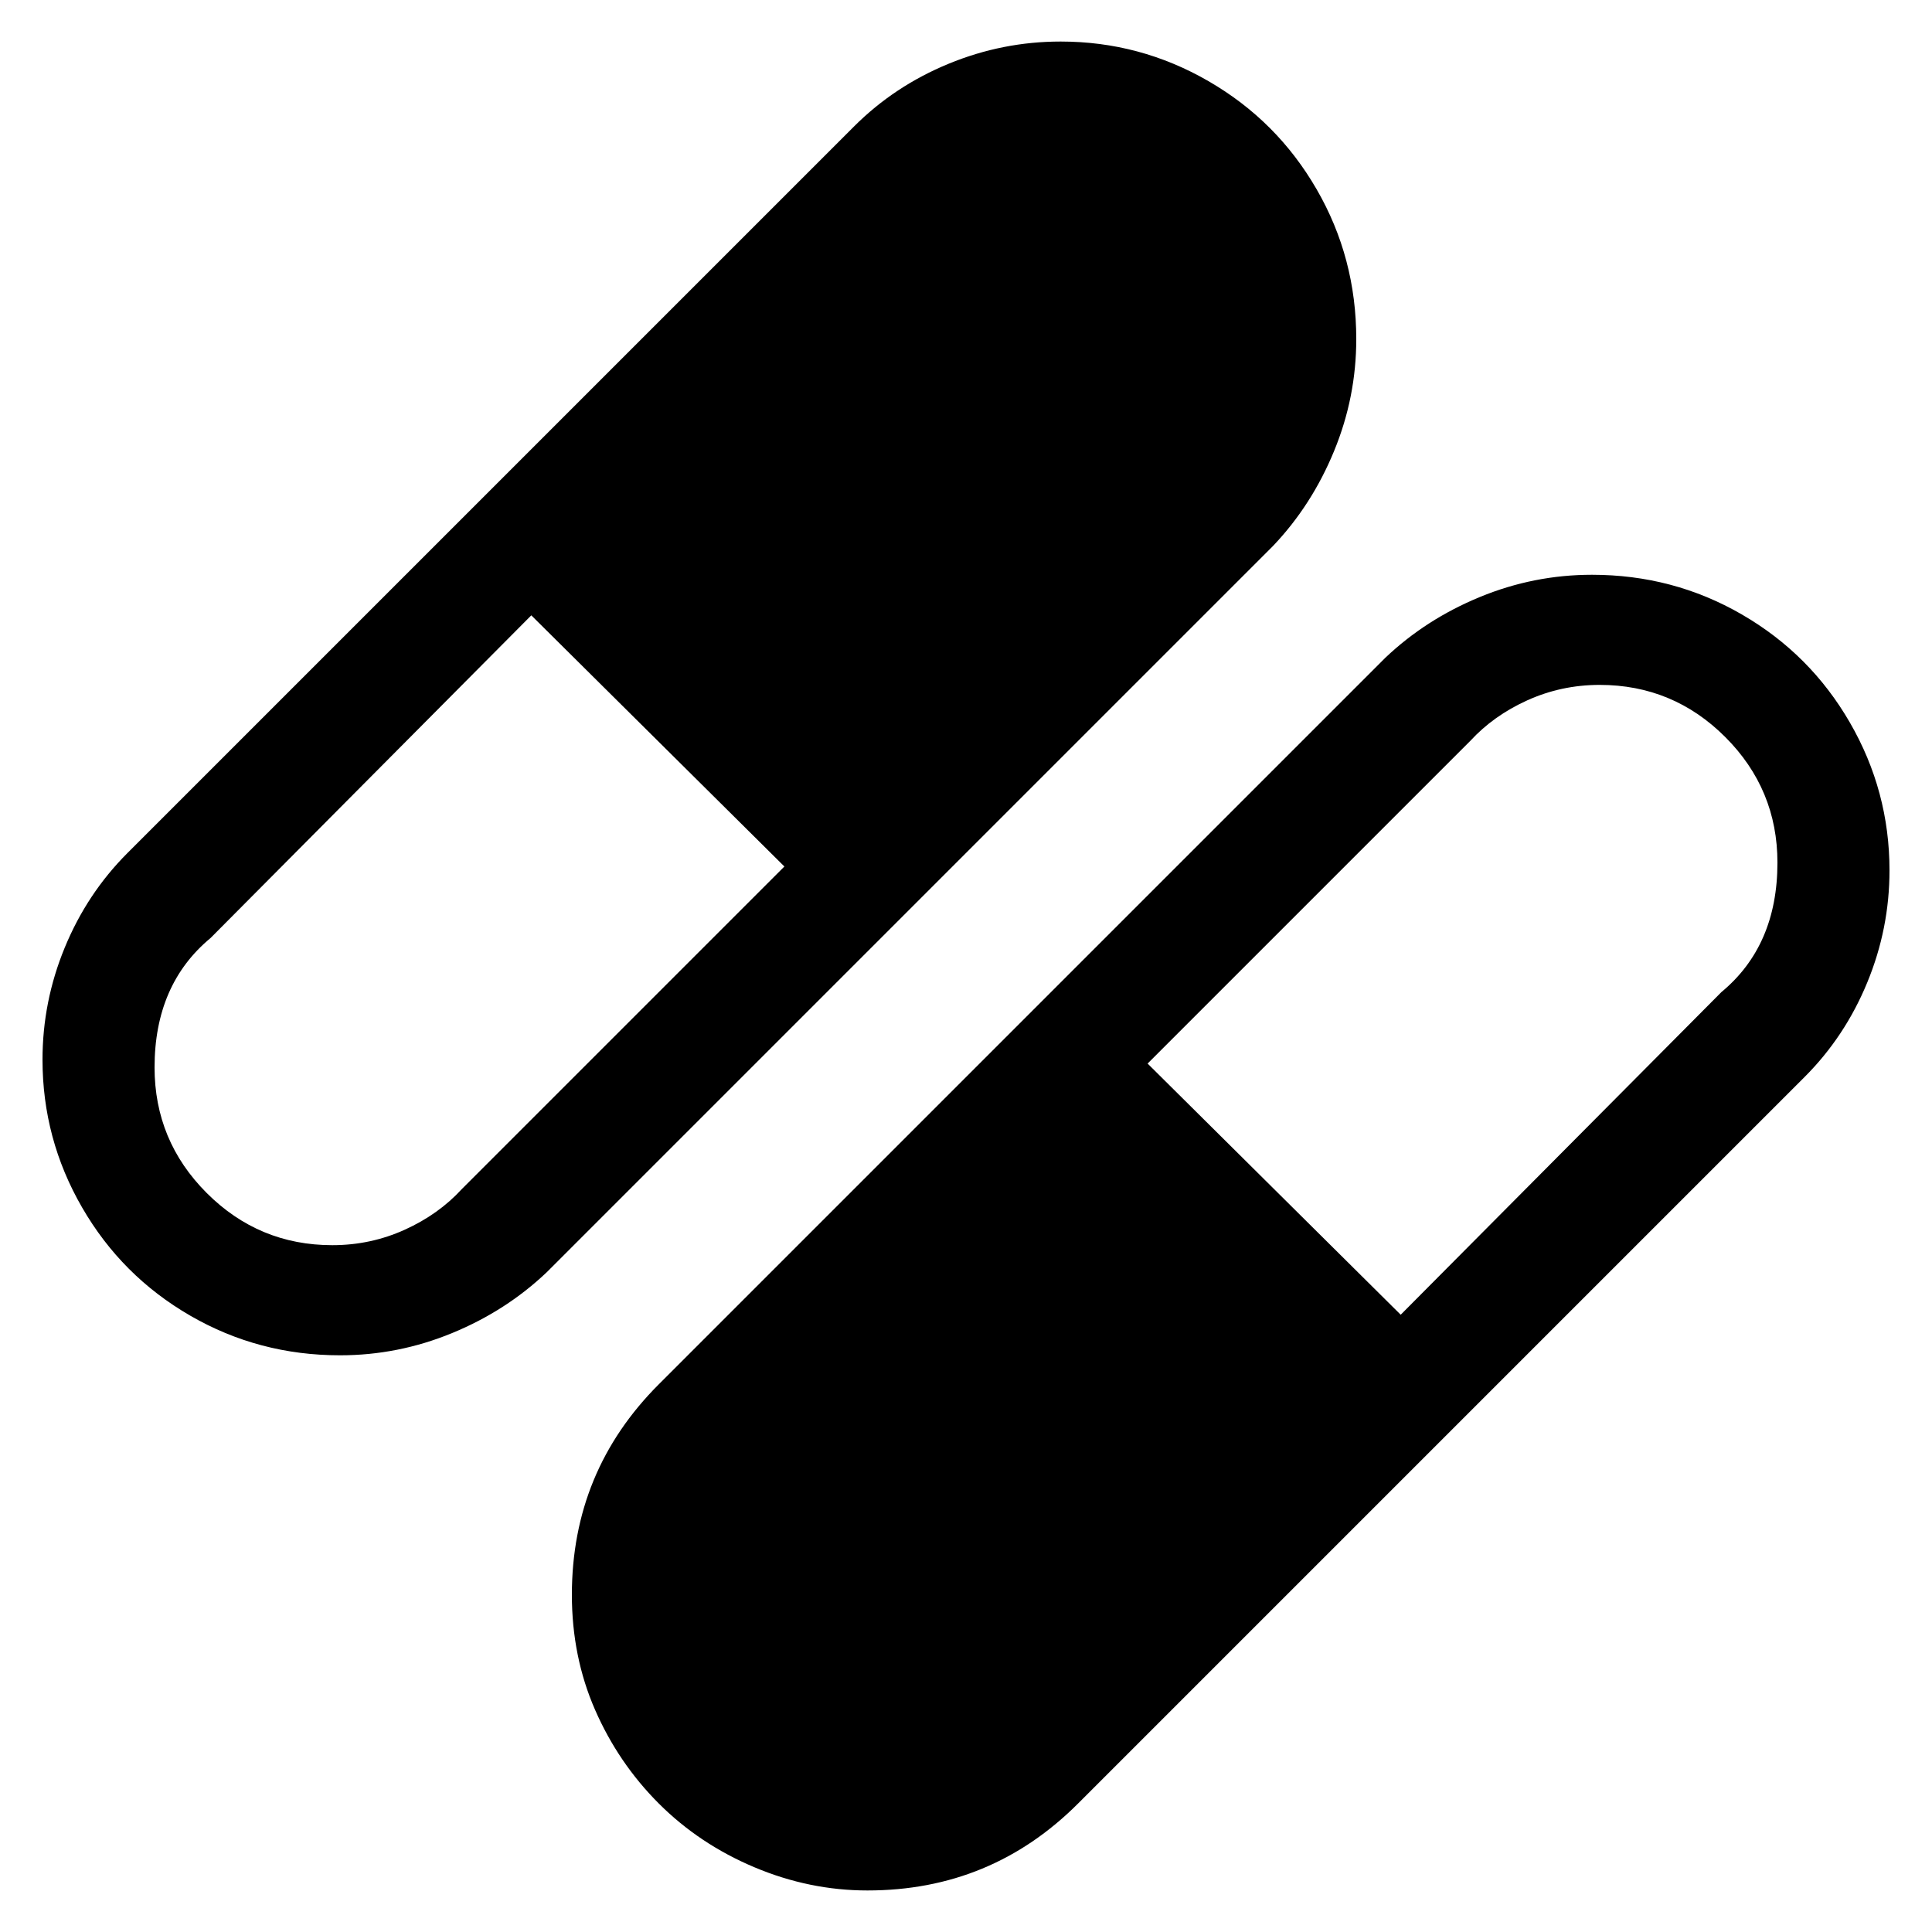 <?xml version="1.0" encoding="utf-8"?>
<!-- Generator: Adobe Illustrator 23.0.1, SVG Export Plug-In . SVG Version: 6.00 Build 0)  -->
<svg version="1.1" id="Layer_1" xmlns="http://www.w3.org/2000/svg" xmlns:xlink="http://www.w3.org/1999/xlink" x="0px" y="0px"
	 viewBox="0 0 1000 1000" style="enable-background:new 0 0 1000 1000;" xml:space="preserve">
<path d="M442,65.5c14-14,30.3-24.8,49-32.5c18.7-7.7,38-11.5,58-11.5c27.3,0,52.8,6.8,76.5,20.5s42.3,32.3,56,56
	s20.5,49.5,20.5,77.5c0,20-3.8,39.3-11.5,58s-18.2,35-31.5,49l-376,376c-14,13.3-30.3,23.8-49,31.5c-18.7,7.7-38,11.5-58,11.5
	c-28,0-53.8-6.8-77.5-20.5c-23.7-13.7-42.3-32.3-56-56S22,575.8,22,548.5c0-20,3.8-39.3,11.5-58s18.5-35,32.5-49L442,65.5z
	 M341,933.5c-14-14-25-30.2-33-48.5s-12-38.2-12-59.5c0-42.7,15-79,45-109l376-376c14-13.3,30.3-23.8,49-31.5s38-11.5,58-11.5
	c28,0,53.8,6.8,77.5,20.5s42.3,32.3,56,56s20.5,49.2,20.5,76.5c0,20-3.8,39.3-11.5,58c-7.7,18.7-18.5,35-32.5,49l-376,376
	c-30,30-66.3,45-109,45c-20,0-39.5-4-58.5-12S355,947.5,341,933.5z M275,318.5l-166,167c-19.3,16-29,38.3-29,67c0,25.3,9,47,27,65
	s39.7,27,65,27c13.3,0,25.8-2.7,37.5-8s21.5-12.3,29.5-21l167-167L275,318.5z M725,680.5l166-167c19.3-16,29-38.3,29-67
	c0-25.3-9-47-27-65s-39.7-27-65-27c-13.3,0-25.8,2.7-37.5,8s-21.5,12.3-29.5,21l-167,167L725,680.5z"/>
</svg>
